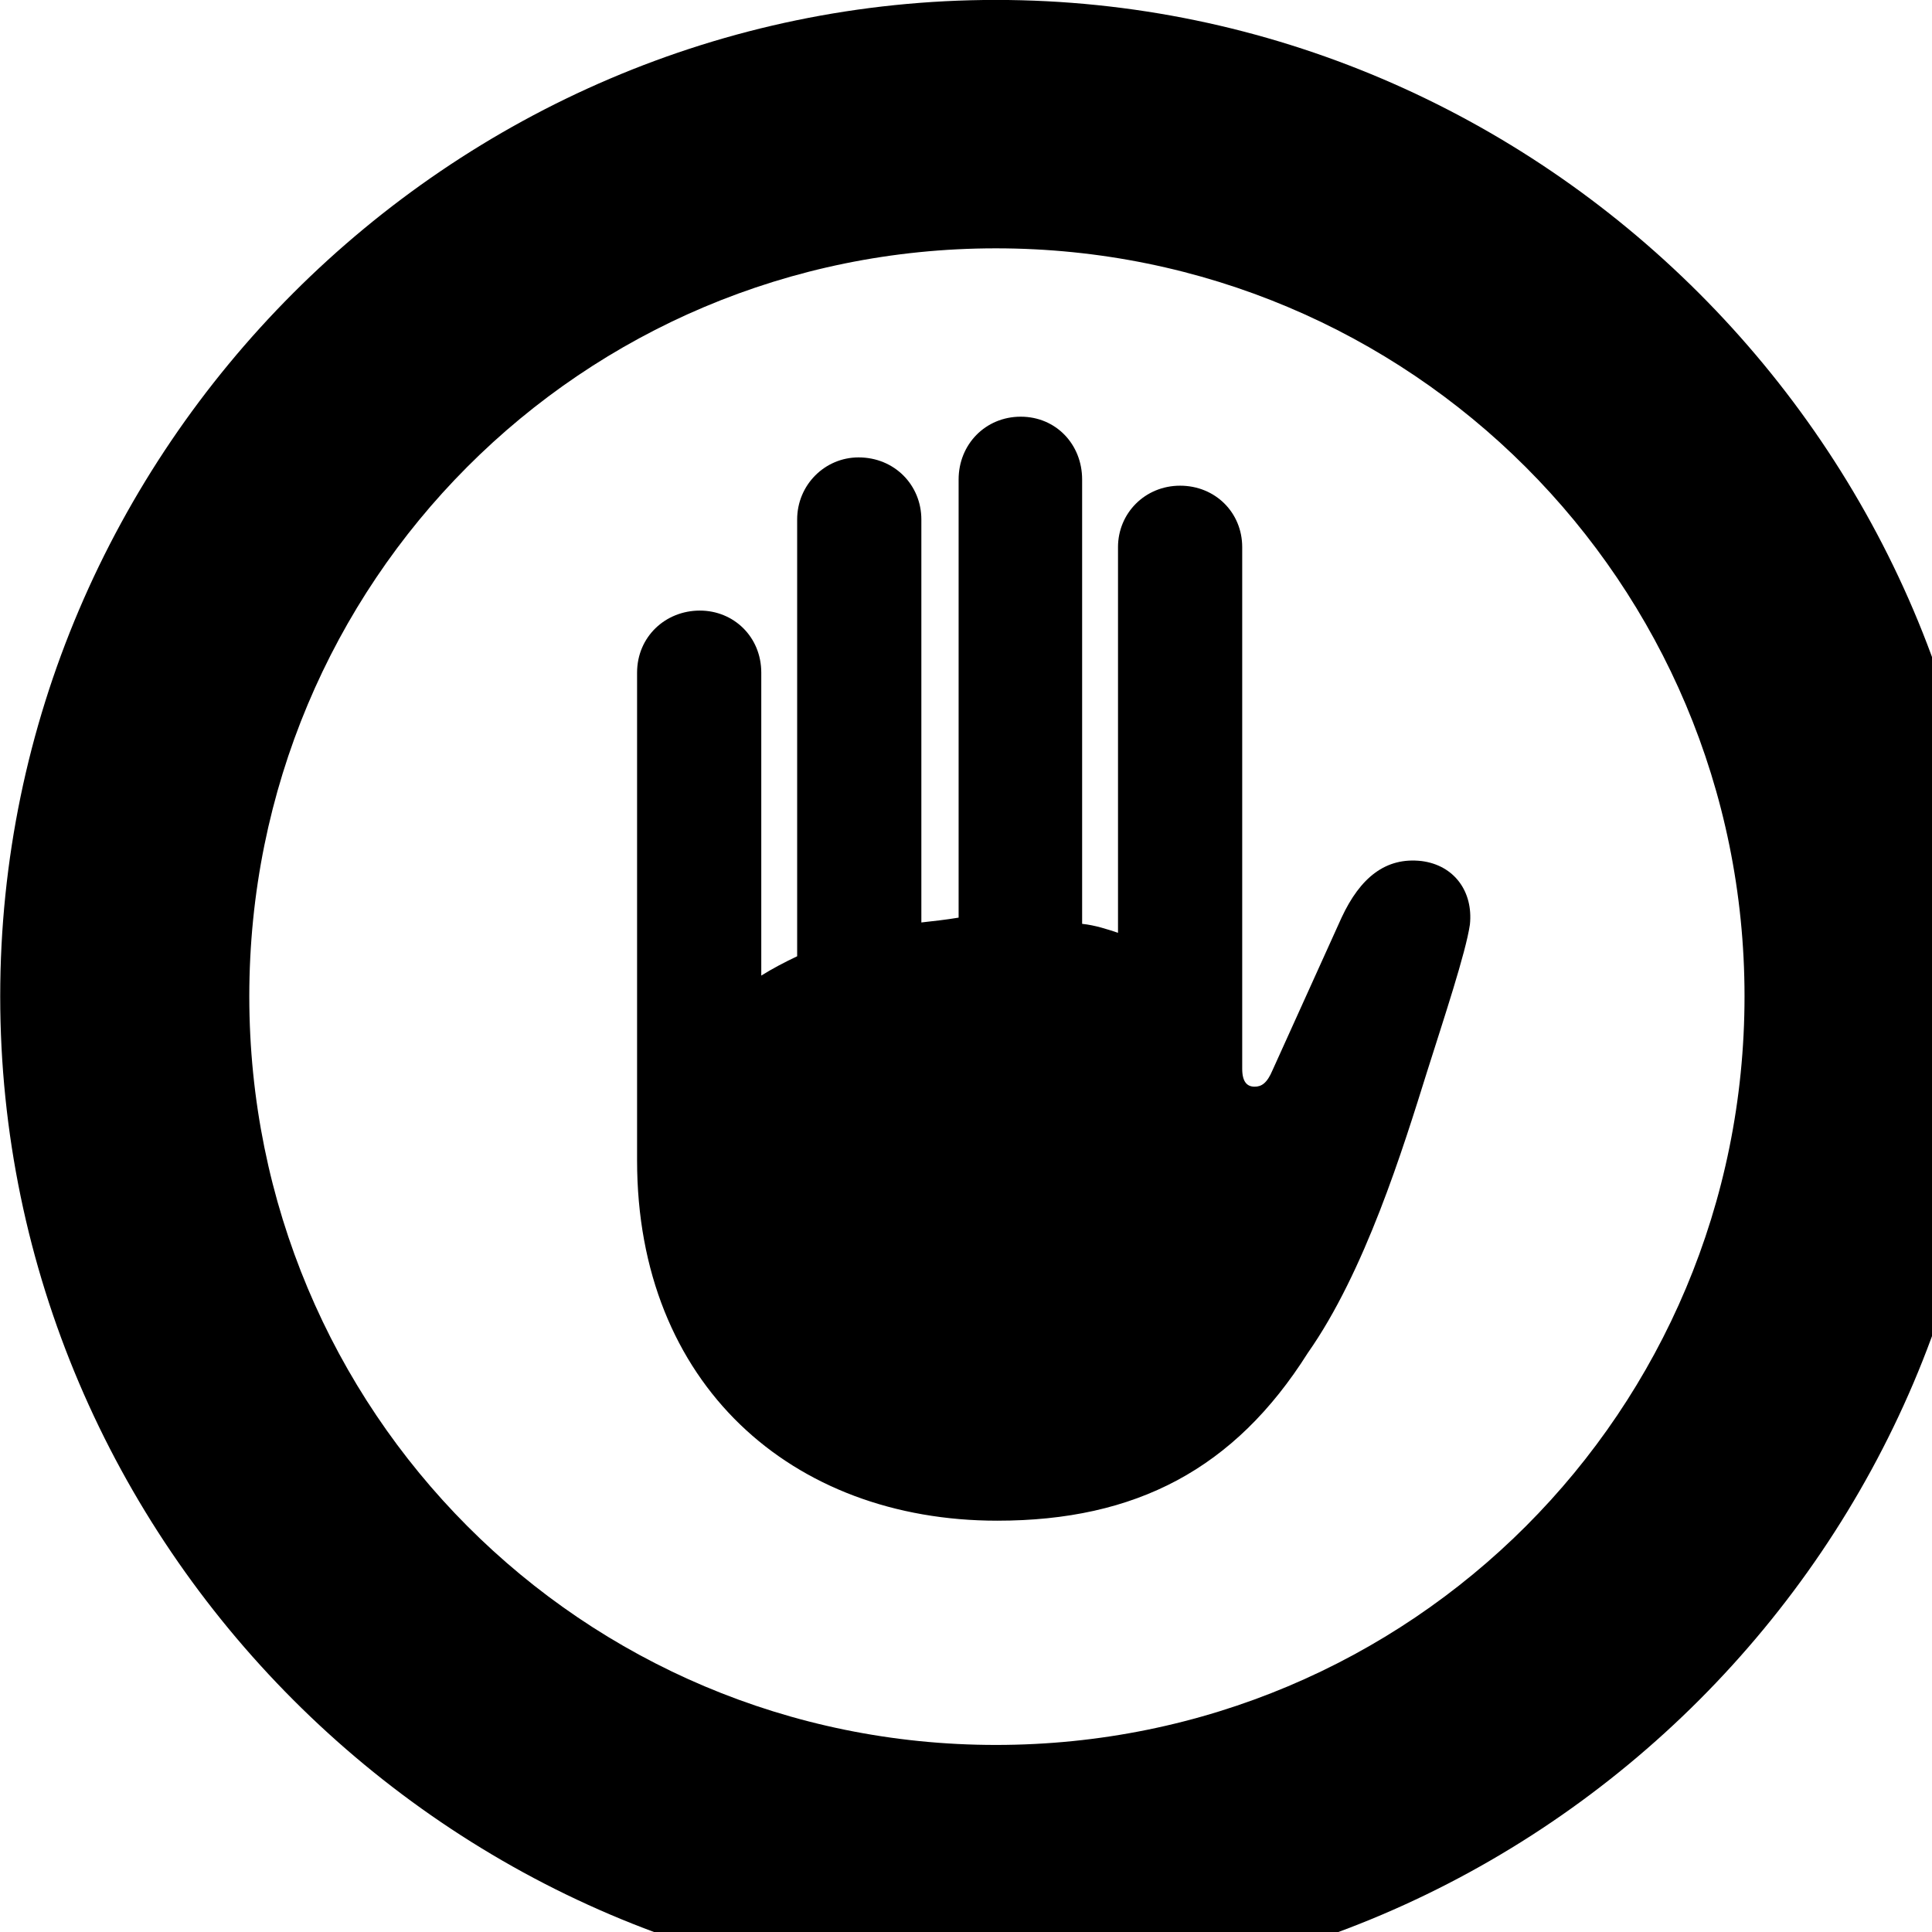 <svg xmlns="http://www.w3.org/2000/svg" viewBox="0 0 28 28" width="28" height="28">
  <path d="M14.433 28.889C22.363 28.889 28.873 22.369 28.873 14.439C28.873 6.519 22.353 -0.001 14.433 -0.001C6.513 -0.001 0.003 6.519 0.003 14.439C0.003 22.369 6.523 28.889 14.433 28.889ZM14.433 25.289C8.433 25.289 3.613 20.449 3.613 14.439C3.613 8.439 8.423 3.599 14.433 3.599C20.443 3.599 25.283 8.439 25.283 14.439C25.283 20.449 20.453 25.289 14.433 25.289ZM9.233 16.819C9.233 20.059 11.473 22.039 14.453 22.039C16.463 22.039 17.893 21.289 18.953 19.609C19.783 18.429 20.333 16.649 20.683 15.529C20.923 14.769 21.243 13.809 21.303 13.399C21.353 12.919 21.073 12.539 20.603 12.479C20.083 12.419 19.713 12.719 19.443 13.299L18.443 15.509C18.363 15.699 18.283 15.749 18.183 15.749C18.073 15.749 18.003 15.679 18.003 15.489V7.929C18.003 7.429 17.613 7.039 17.103 7.039C16.593 7.039 16.203 7.439 16.203 7.929V13.519C16.053 13.469 15.873 13.409 15.683 13.389V6.949C15.683 6.439 15.303 6.039 14.793 6.039C14.283 6.039 13.893 6.439 13.893 6.949V13.299C13.713 13.329 13.533 13.349 13.353 13.369V7.529C13.353 7.029 12.963 6.629 12.443 6.629C11.953 6.629 11.553 7.029 11.553 7.529V13.859C11.363 13.949 11.193 14.039 11.033 14.139V9.749C11.033 9.229 10.633 8.849 10.143 8.849C9.643 8.849 9.233 9.229 9.233 9.749Z" />
</svg>
